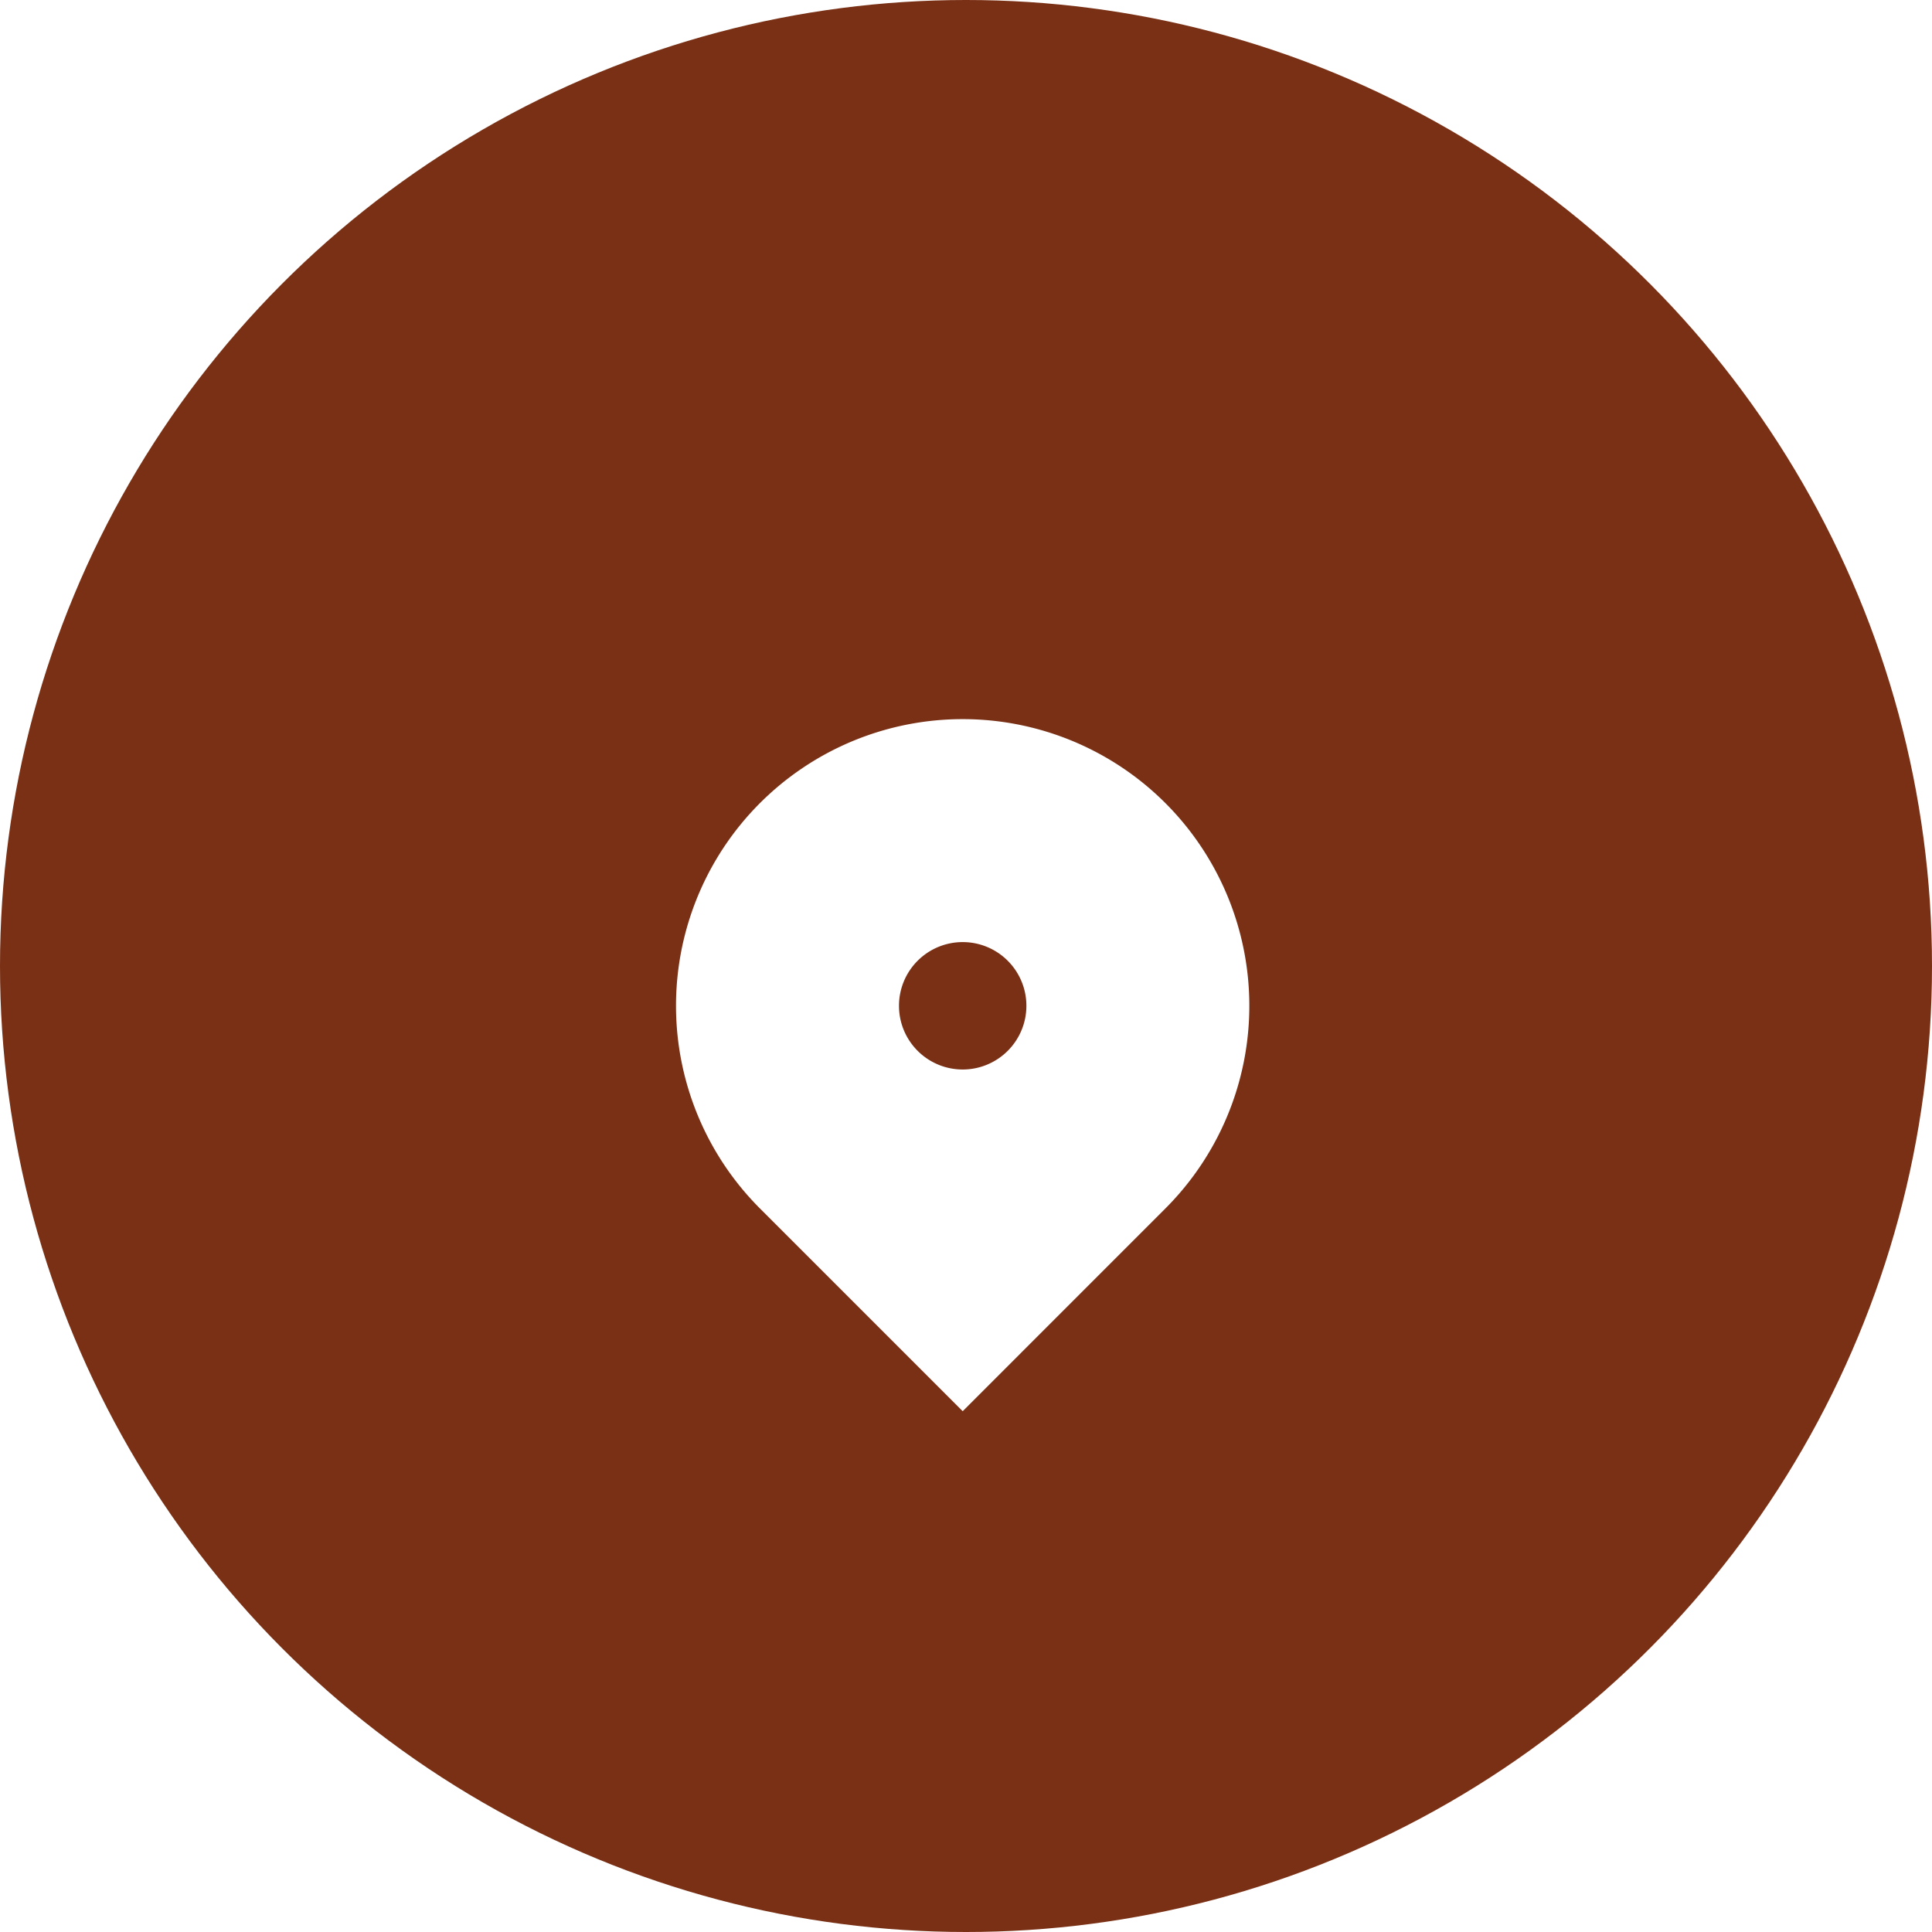 <svg xmlns="http://www.w3.org/2000/svg" xmlns:xlink="http://www.w3.org/1999/xlink" width="112" height="112" viewBox="0 0 112 112">
  <defs>
    <filter id="Path_18955" x="24.19" y="26.693" width="63.235" height="70.119" filterUnits="userSpaceOnUse">
      <feOffset dy="4" input="SourceAlpha"/>
      <feGaussianBlur stdDeviation="5" result="blur"/>
      <feFlood flood-color="#BD3207" flood-opacity="0.471"/>
      <feComposite operator="in" in2="blur"/>
      <feComposite in="SourceGraphic"/>
    </filter>
  </defs>
  <g id="Group_26724" data-name="Group 26724" transform="translate(-26.35)">
    <circle id="Ellipse_51" data-name="Ellipse 51" cx="56" cy="56" r="56" transform="translate(26.35)" fill="#7A3015" opacity="1"/>
    <g id="Group_4743" data-name="Group 4743" transform="translate(60 34)">
      <path id="Path_18954" data-name="Path 18954" d="M0,0H44.314V44.314H0Z" fill="none"/>
      <g transform="matrix(1, 0, 0, 1, -33.65, -34)" filter="url(#Path_18955)">
        <path id="Path_18955-2" data-name="Path 18955" d="M31.368,30.368,19.618,42.119,7.867,30.368a16.618,16.618,0,1,1,23.5,0ZM19.618,22.31a3.693,3.693,0,1,0-3.693-3.693A3.693,3.693,0,0,0,19.618,22.31Z" transform="translate(36.19 35.69)" fill="#fff"/>
      </g>
    </g>
  </g>
</svg>
